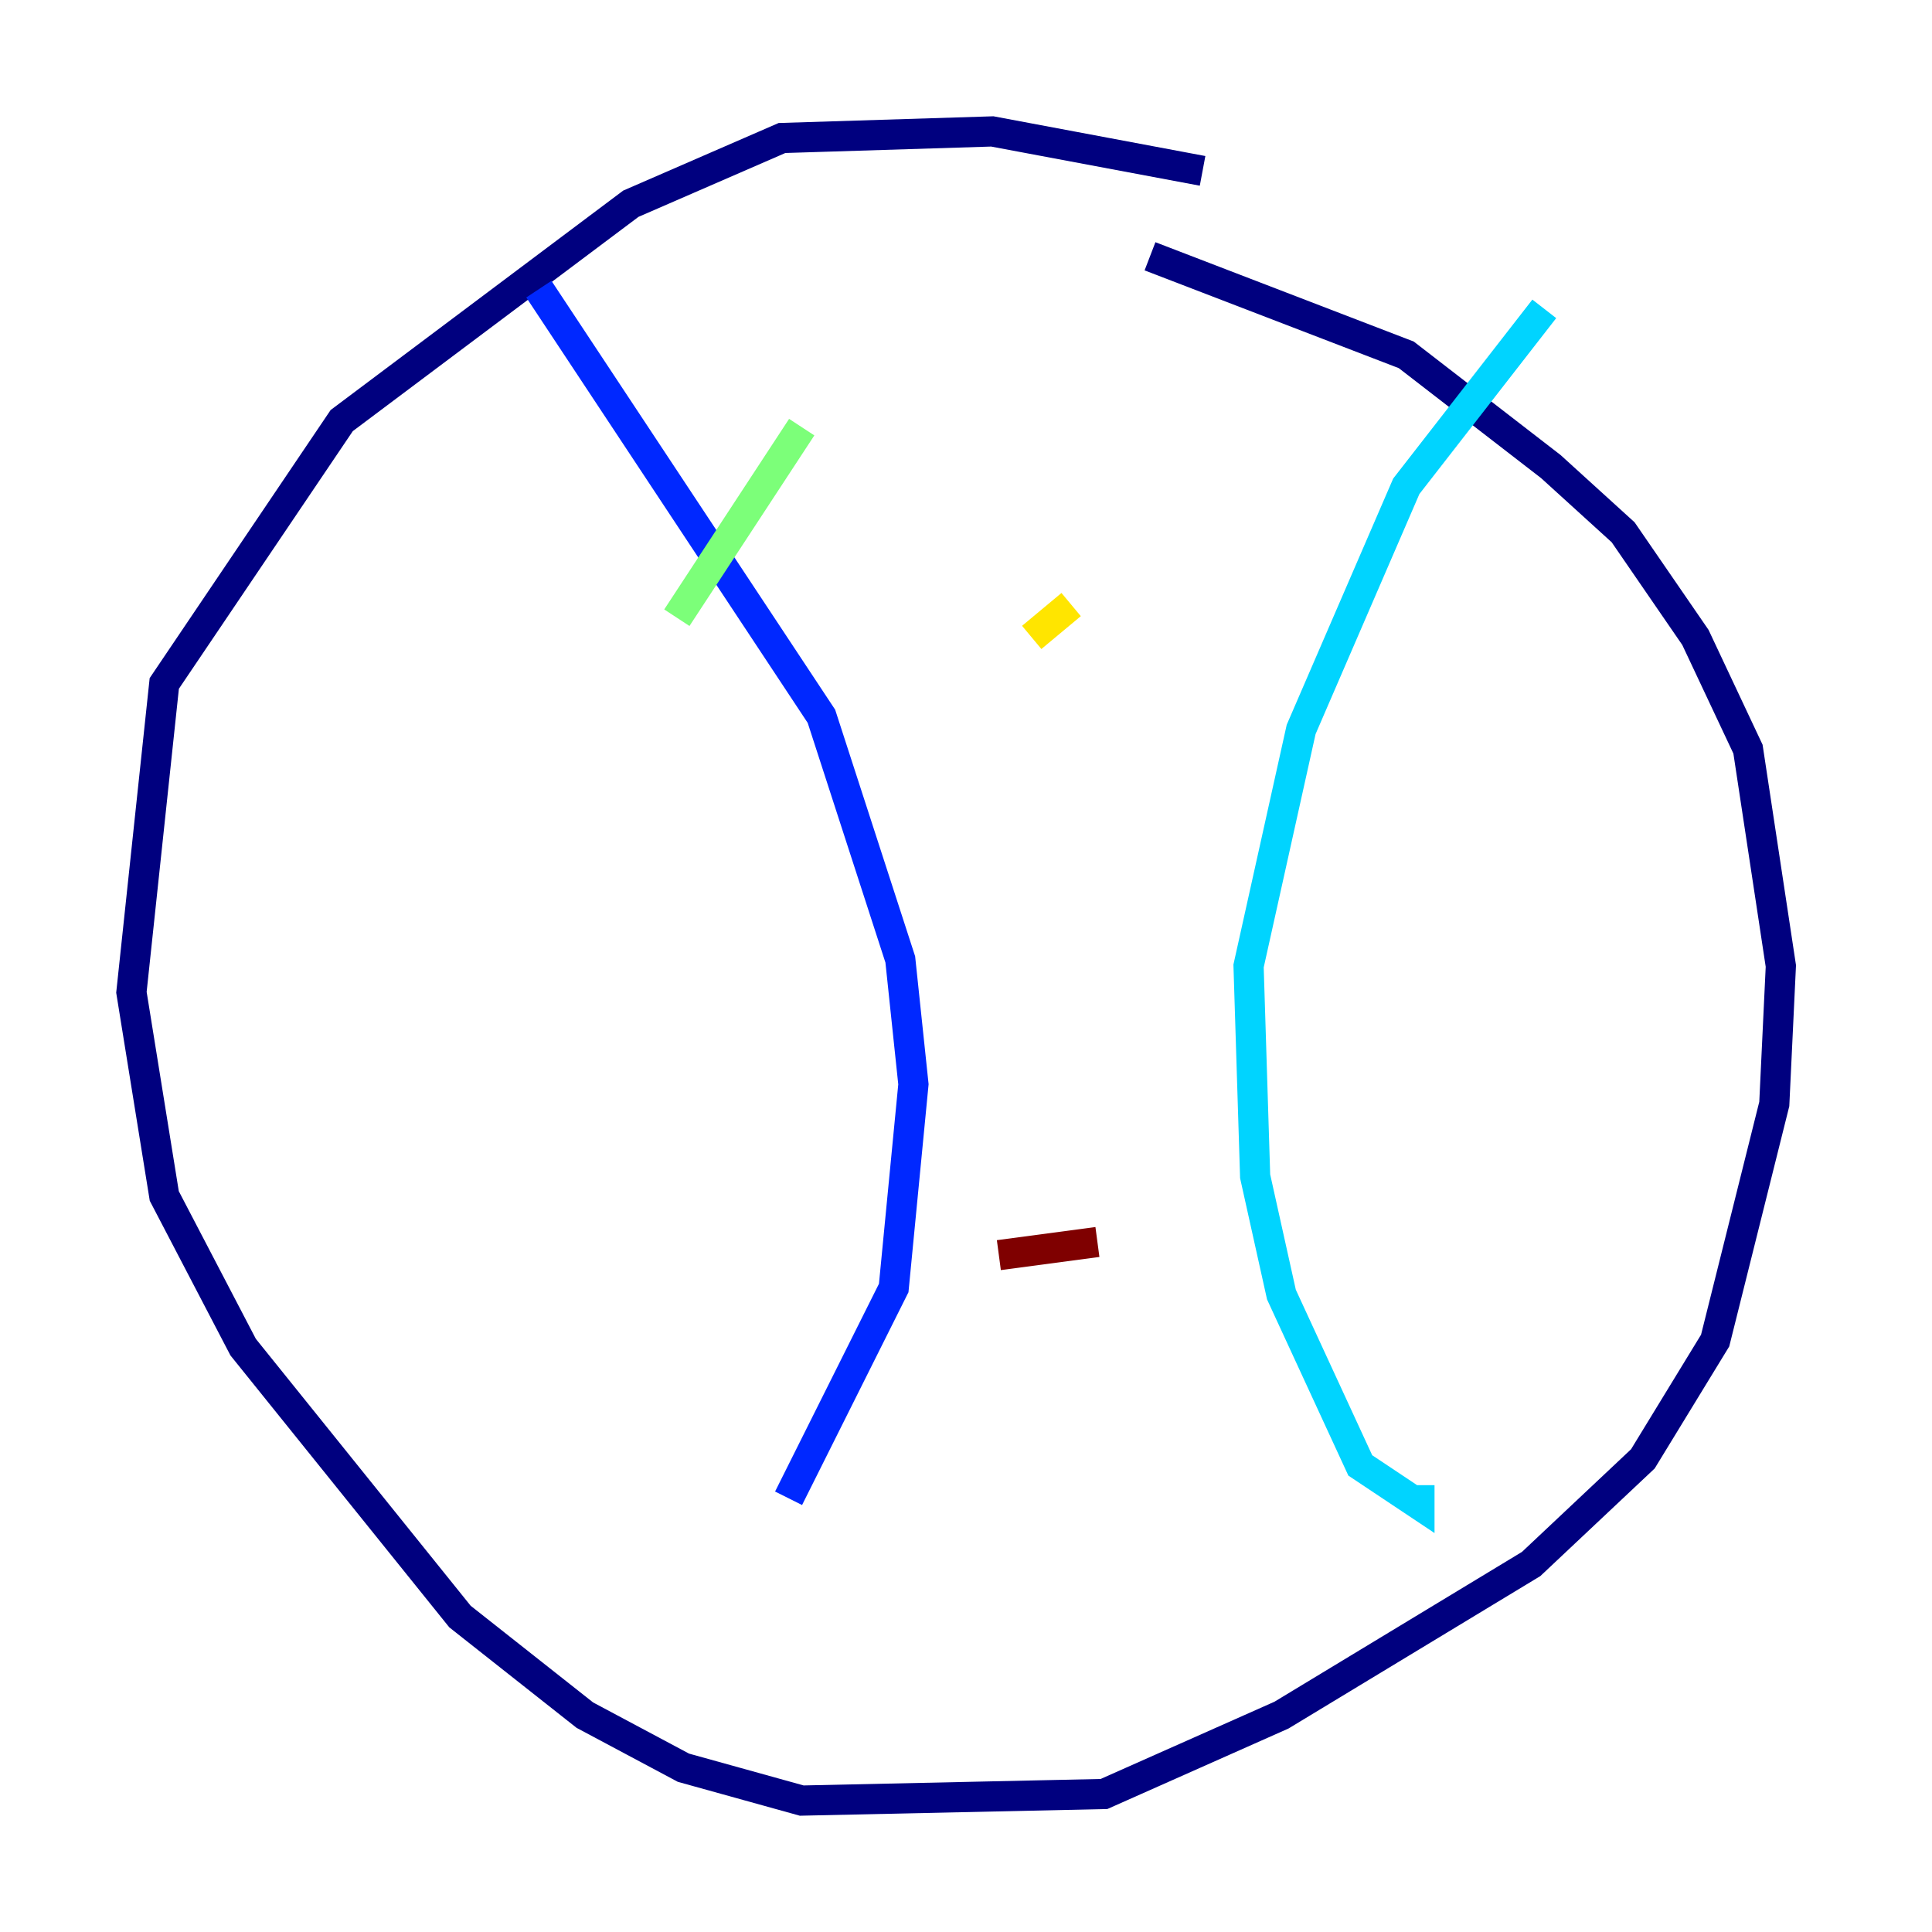 <?xml version="1.0" encoding="utf-8" ?>
<svg baseProfile="tiny" height="128" version="1.2" viewBox="0,0,128,128" width="128" xmlns="http://www.w3.org/2000/svg" xmlns:ev="http://www.w3.org/2001/xml-events" xmlns:xlink="http://www.w3.org/1999/xlink"><defs /><polyline fill="none" points="79.674,11.32 65.742,8.707 51.809,9.143 41.796,13.497 22.64,27.864 10.884,45.279 8.707,65.742 10.884,79.238 16.109,89.252 30.476,107.102 38.748,113.633 45.279,117.116 53.116,119.293 73.143,118.857 84.898,113.633 101.442,103.619 108.844,96.653 113.633,88.816 117.551,73.143 117.986,64.0 115.809,49.633 112.326,42.231 107.537,35.265 102.748,30.912 93.17,23.51 76.191,16.98" stroke="#00007f" stroke-width="2" /><polyline fill="none" points="35.701,19.157 54.422,47.456 59.646,63.565 60.517,71.837 59.211,85.333 52.245,99.265" stroke="#0028ff" stroke-width="2" /><polyline fill="none" points="102.313,20.463 93.17,32.218 86.204,48.327 82.721,64.0 83.156,77.932 84.898,85.769 90.122,97.088 94.041,99.701 94.041,98.395" stroke="#00d4ff" stroke-width="2" /><polyline fill="none" points="53.116,28.299 44.843,40.925" stroke="#7cff79" stroke-width="2" /><polyline fill="none" points="70.966,40.054 68.354,42.231" stroke="#ffe500" stroke-width="2" /><polyline fill="none" points="68.354,72.272 68.354,72.272" stroke="#ff4600" stroke-width="2" /><polyline fill="none" points="72.707,82.286 66.177,83.156" stroke="#7f0000" stroke-width="2" /></svg>